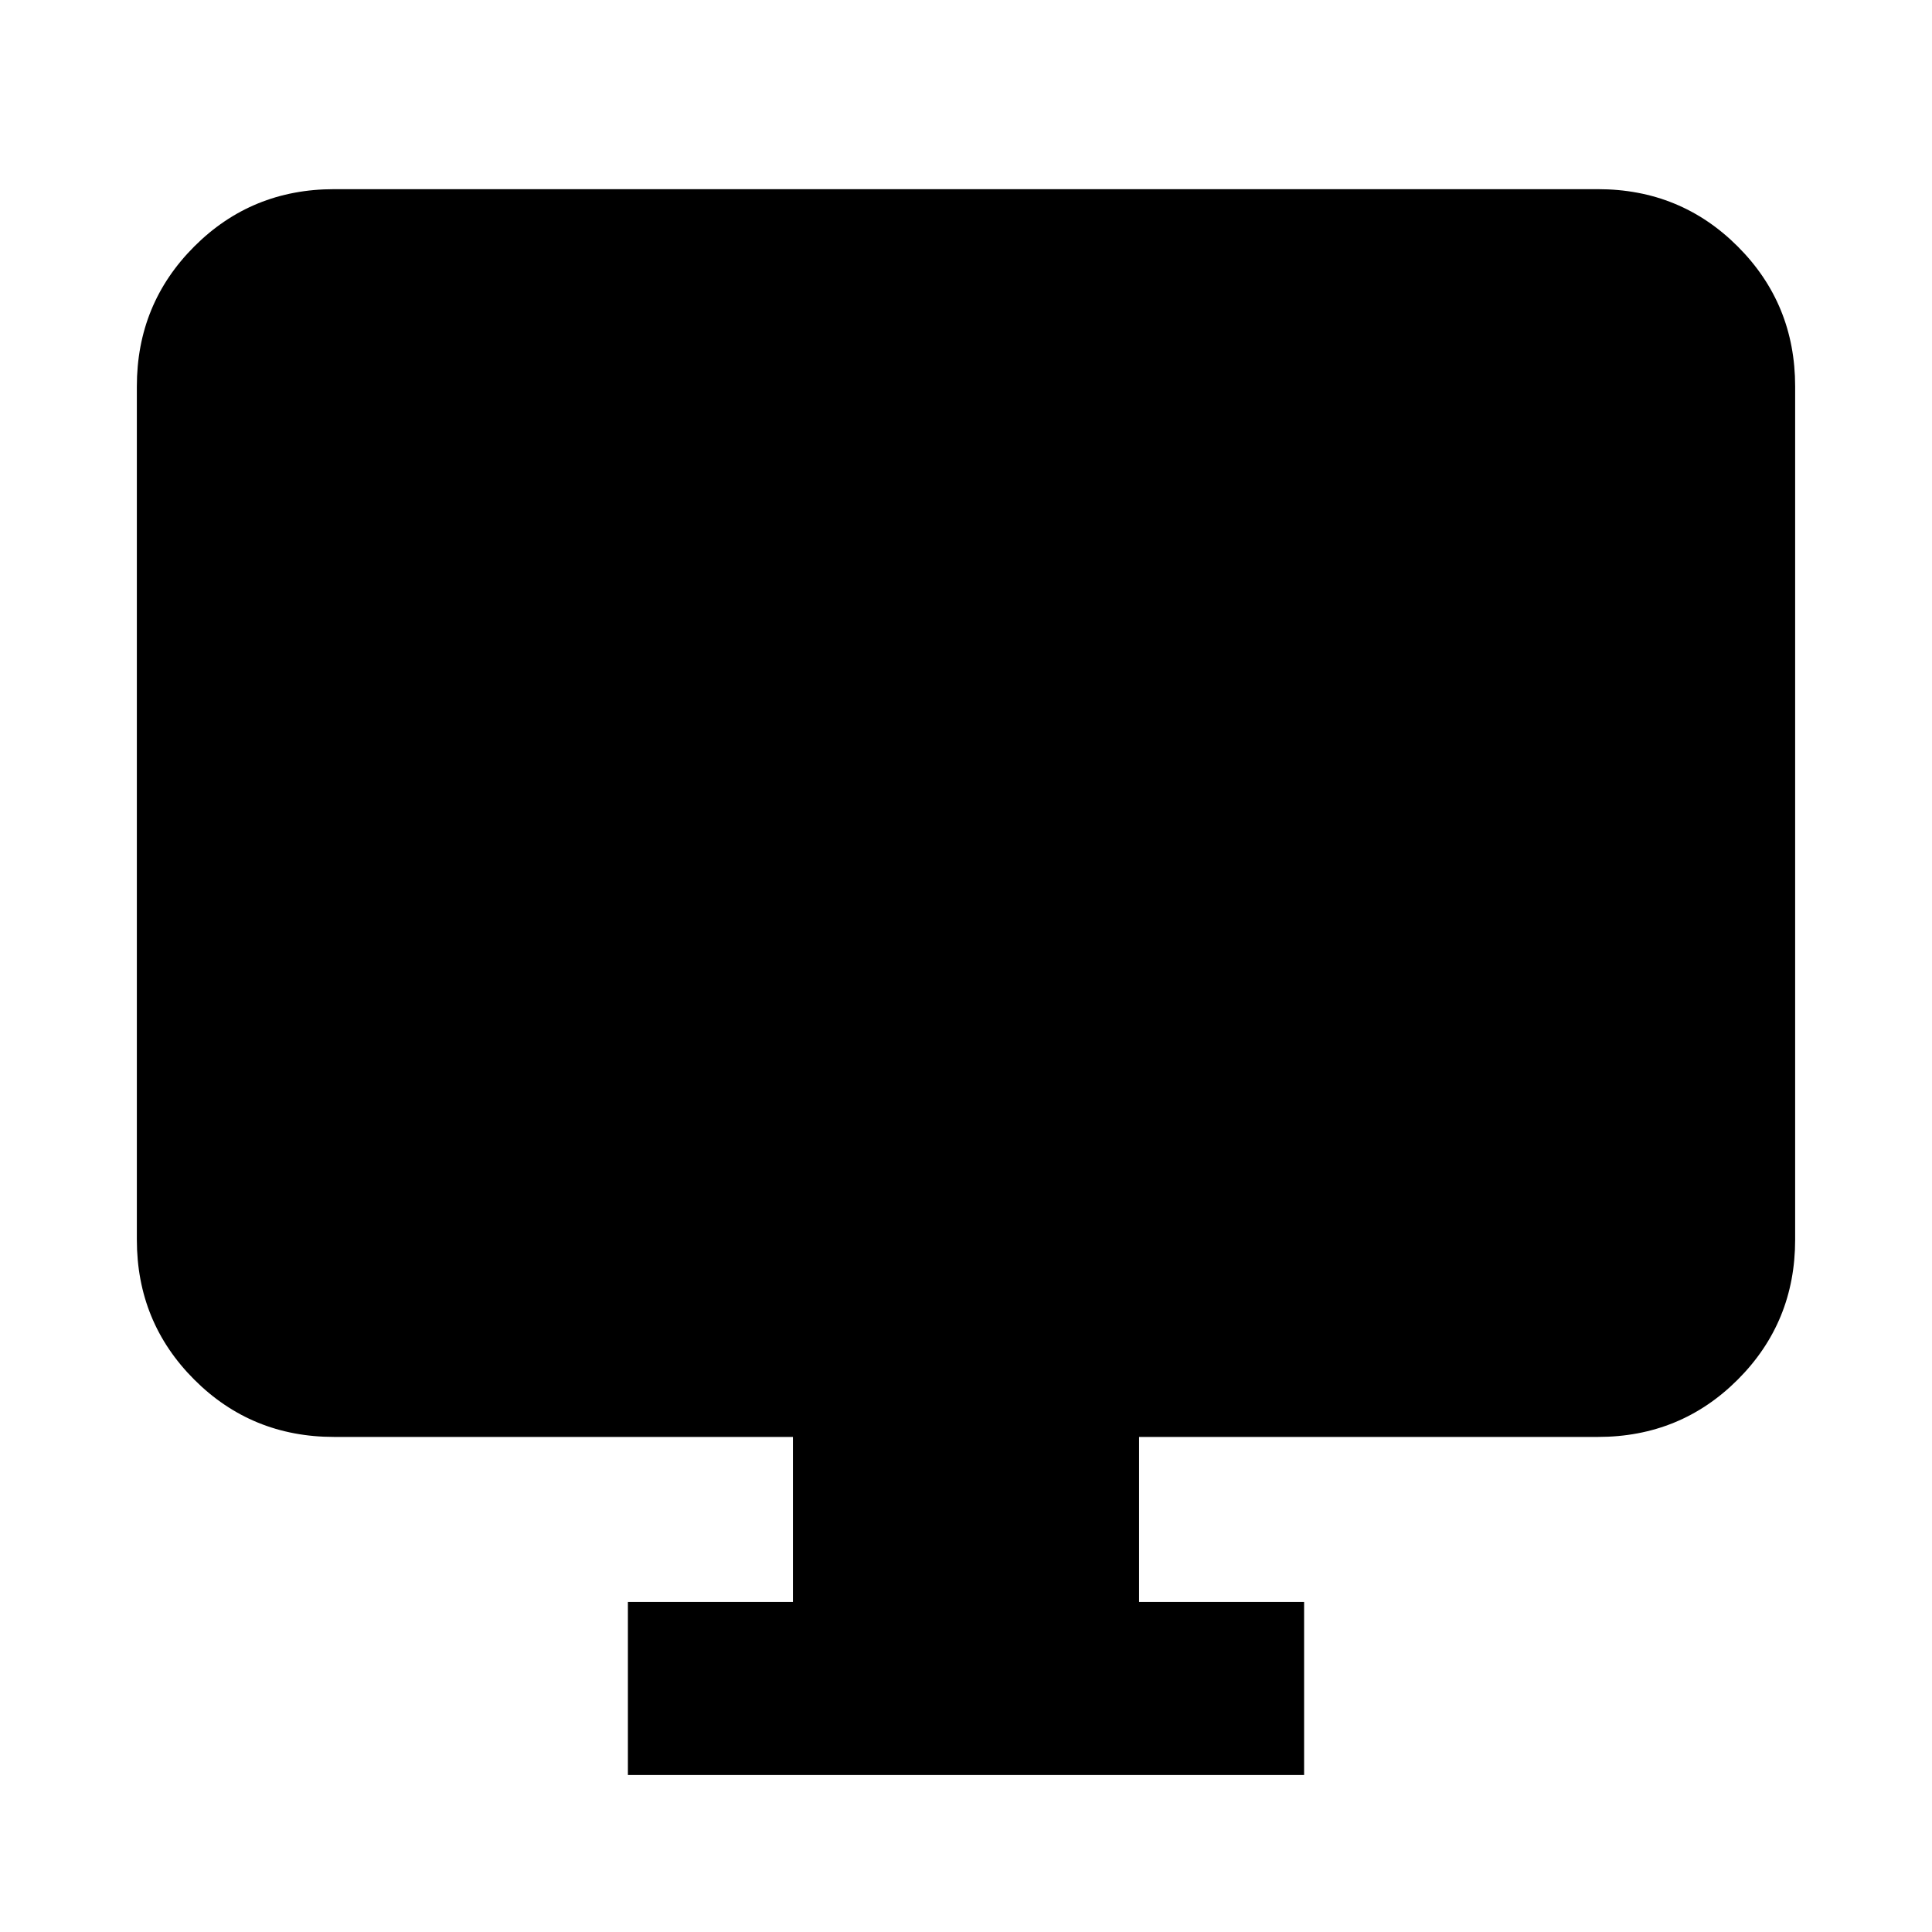 <svg xmlns="http://www.w3.org/2000/svg" height="24" width="24"><path d="M7.8 22.05V19.9h2.05v-2.05h-5.7q-1.025 0-1.737-.712Q1.7 16.425 1.7 15.4V4.8q0-1.025.713-1.738.712-.712 1.737-.712h15.7q1.025 0 1.737.712.713.713.713 1.738v10.6q0 1.025-.713 1.738-.712.712-1.737.712h-5.7v2.05h2.05v2.15Z"/></svg>
